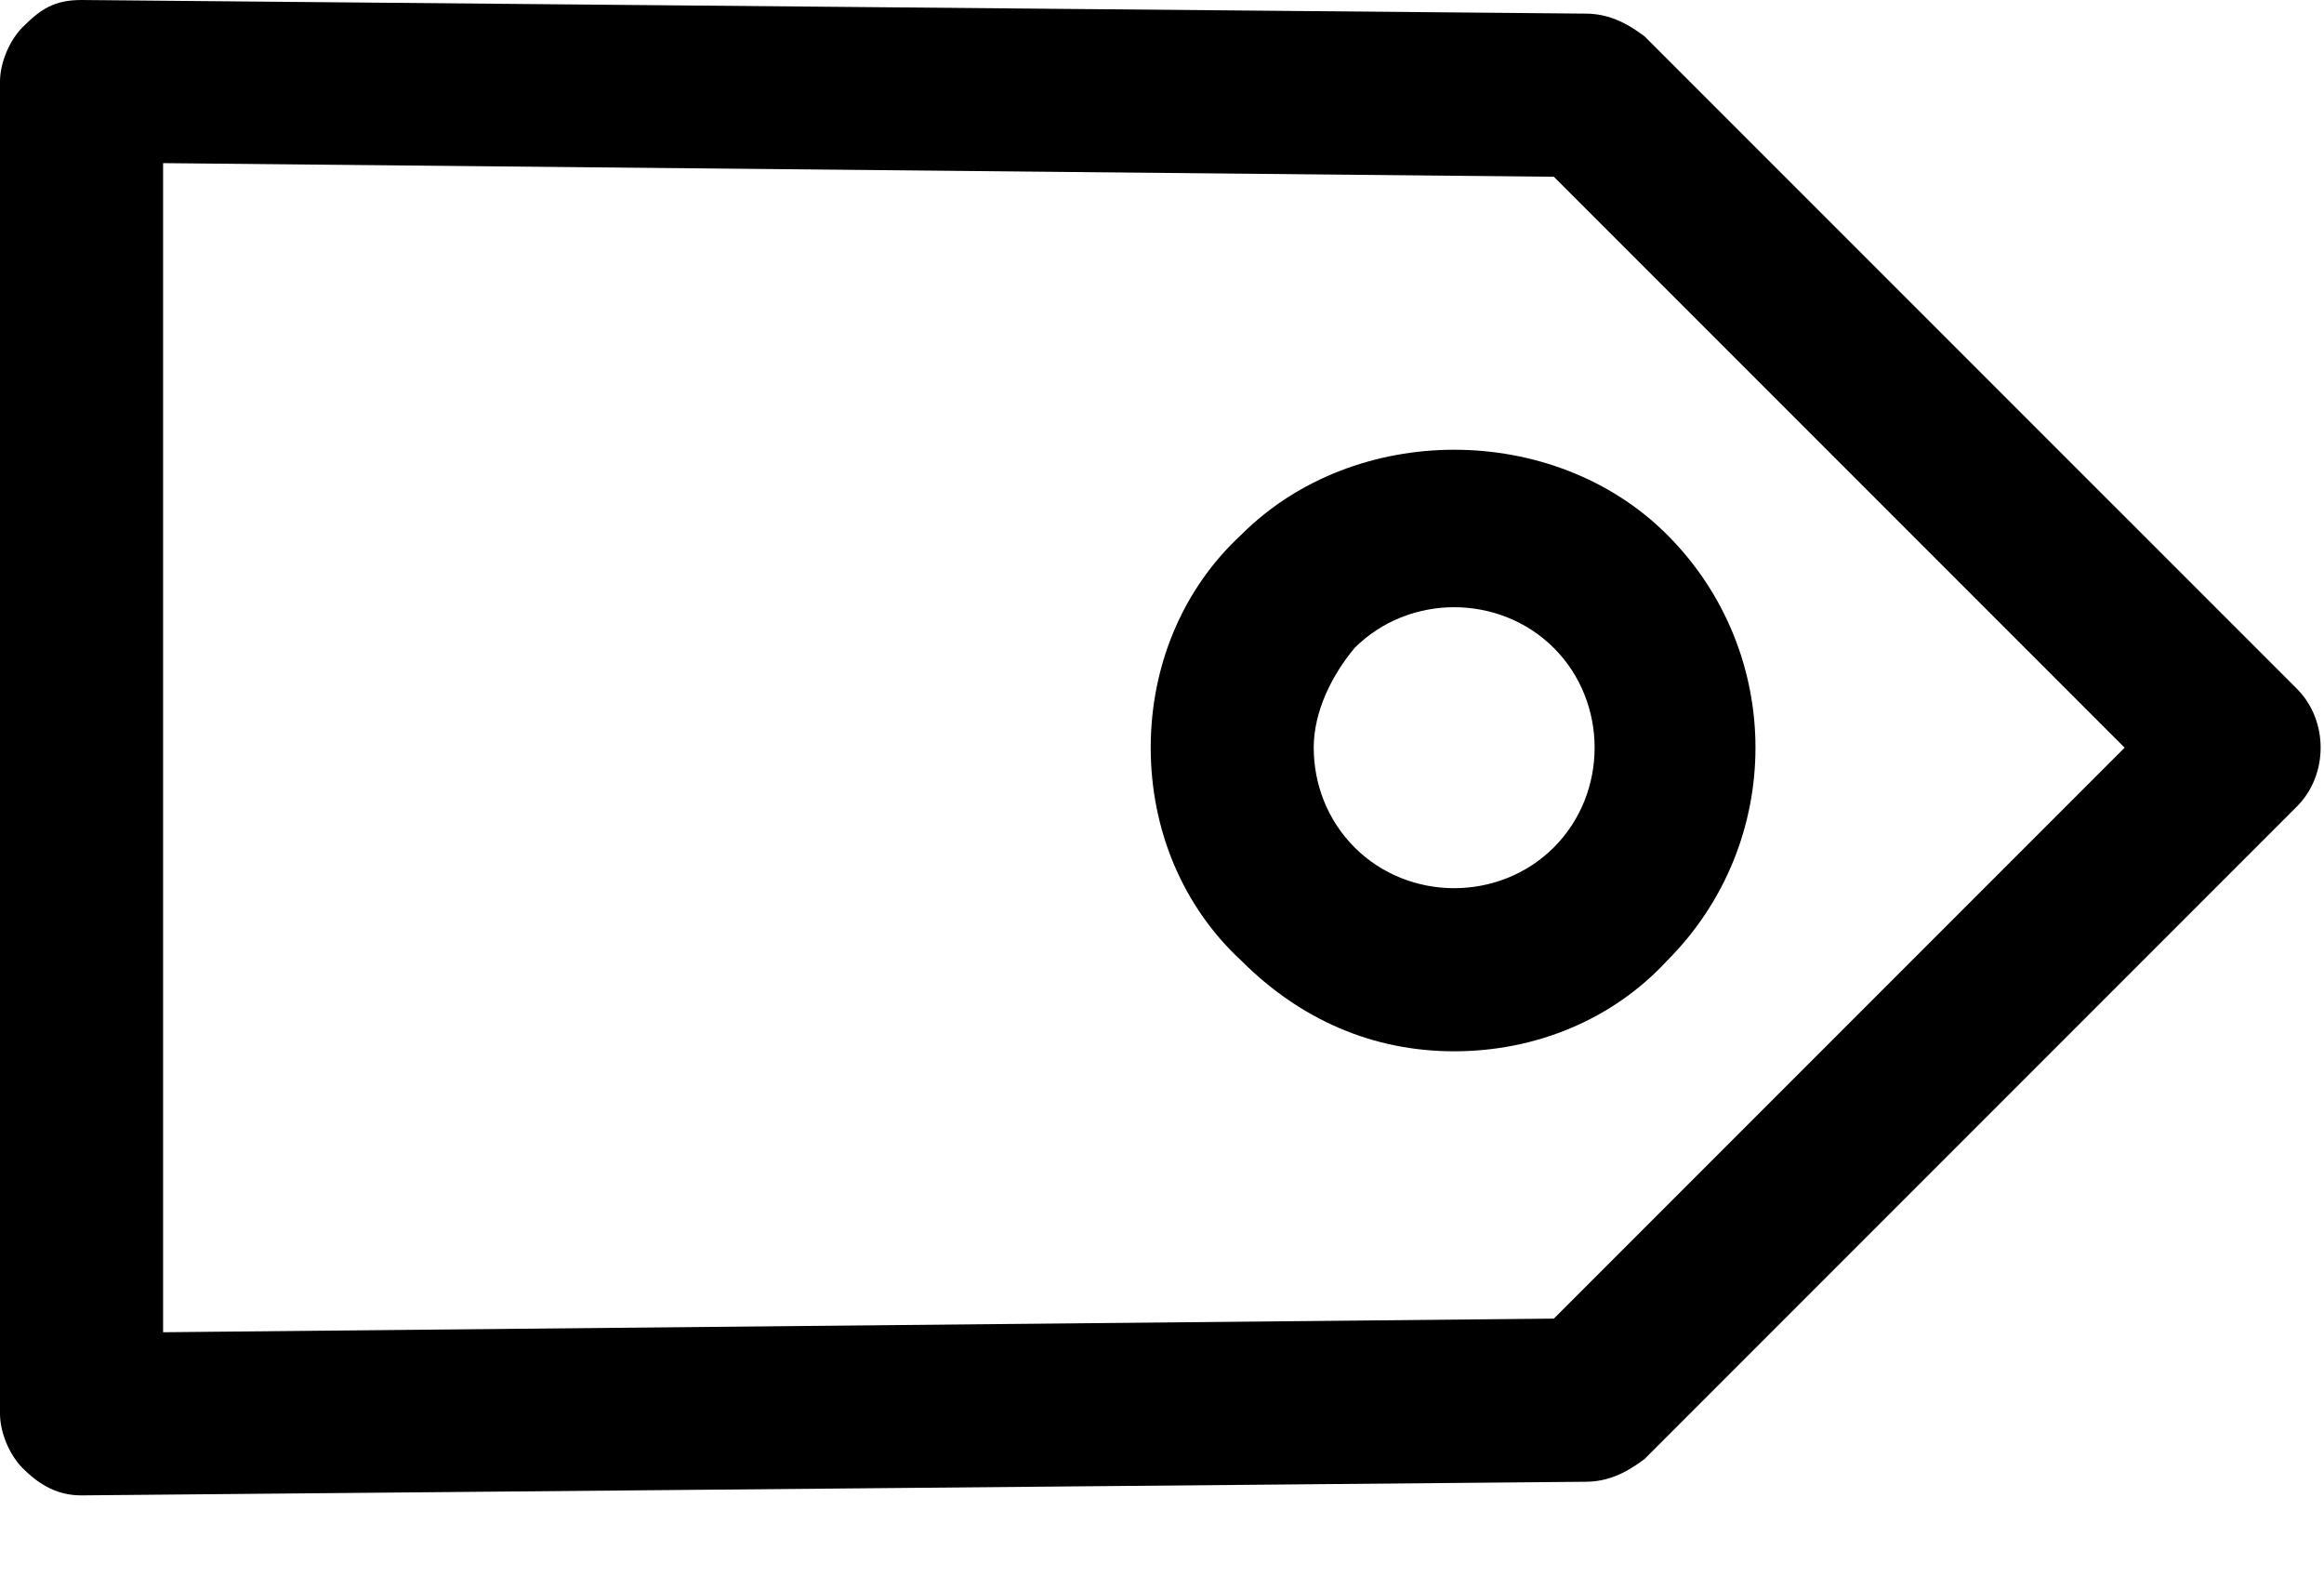 <?xml version="1.0" encoding="UTF-8" standalone="no"?>
<svg width="28px" height="19px" viewBox="0 0 28 19" version="1.1" xmlns="http://www.w3.org/2000/svg" xmlns:xlink="http://www.w3.org/1999/xlink">
    <!-- Generator: Sketch 3.7.1 (28215) - http://www.bohemiancoding.com/sketch -->
    <title>offer</title>
    <desc>Created with Sketch.</desc>
    <defs></defs>
    <g id="Page-1" stroke="none" stroke-width="1" fill="none" fill-rule="evenodd">
        <g id="1-10" transform="translate(-418, -110)" fill="#000000">
            <g id="offer" transform="translate(418, 110)">
                <path d="M27.673,8.296 L19.813,0.437 C19.595,0.273 19.376,0.164 19.103,0.164 L0.982,0 C0.655,0 0.491,0.109 0.273,0.327 C0.109,0.491 0,0.764 0,0.982 L0,17.029 C0,17.248 0.109,17.52 0.273,17.684 C0.491,17.903 0.71,18.012 0.982,18.012 L19.103,17.848 C19.376,17.848 19.595,17.739 19.813,17.575 L27.673,9.715 C28.055,9.333 28.055,8.678 27.673,8.296 L27.673,8.296 Z M18.721,15.883 L1.965,16.047 L1.965,1.965 L18.721,2.129 L25.598,9.006 L18.721,15.883 Z M14.955,6.441 C14.246,7.096 13.864,8.023 13.864,9.006 C13.864,9.988 14.246,10.916 14.955,11.571 C15.665,12.281 16.538,12.663 17.52,12.663 C18.503,12.663 19.431,12.281 20.086,11.571 C21.505,10.152 21.505,7.86 20.086,6.441 C18.721,5.076 16.32,5.076 14.955,6.441 L14.955,6.441 Z M18.721,7.805 C19.376,8.46 19.376,9.552 18.721,10.207 C18.066,10.862 16.975,10.862 16.32,10.207 C15.992,9.879 15.828,9.442 15.828,9.006 C15.828,8.569 16.047,8.133 16.32,7.805 C16.647,7.478 17.084,7.314 17.52,7.314 C17.957,7.314 18.394,7.478 18.721,7.805 L18.721,7.805 Z" id="Shape"></path>
            </g>
        </g>
    </g>
</svg>